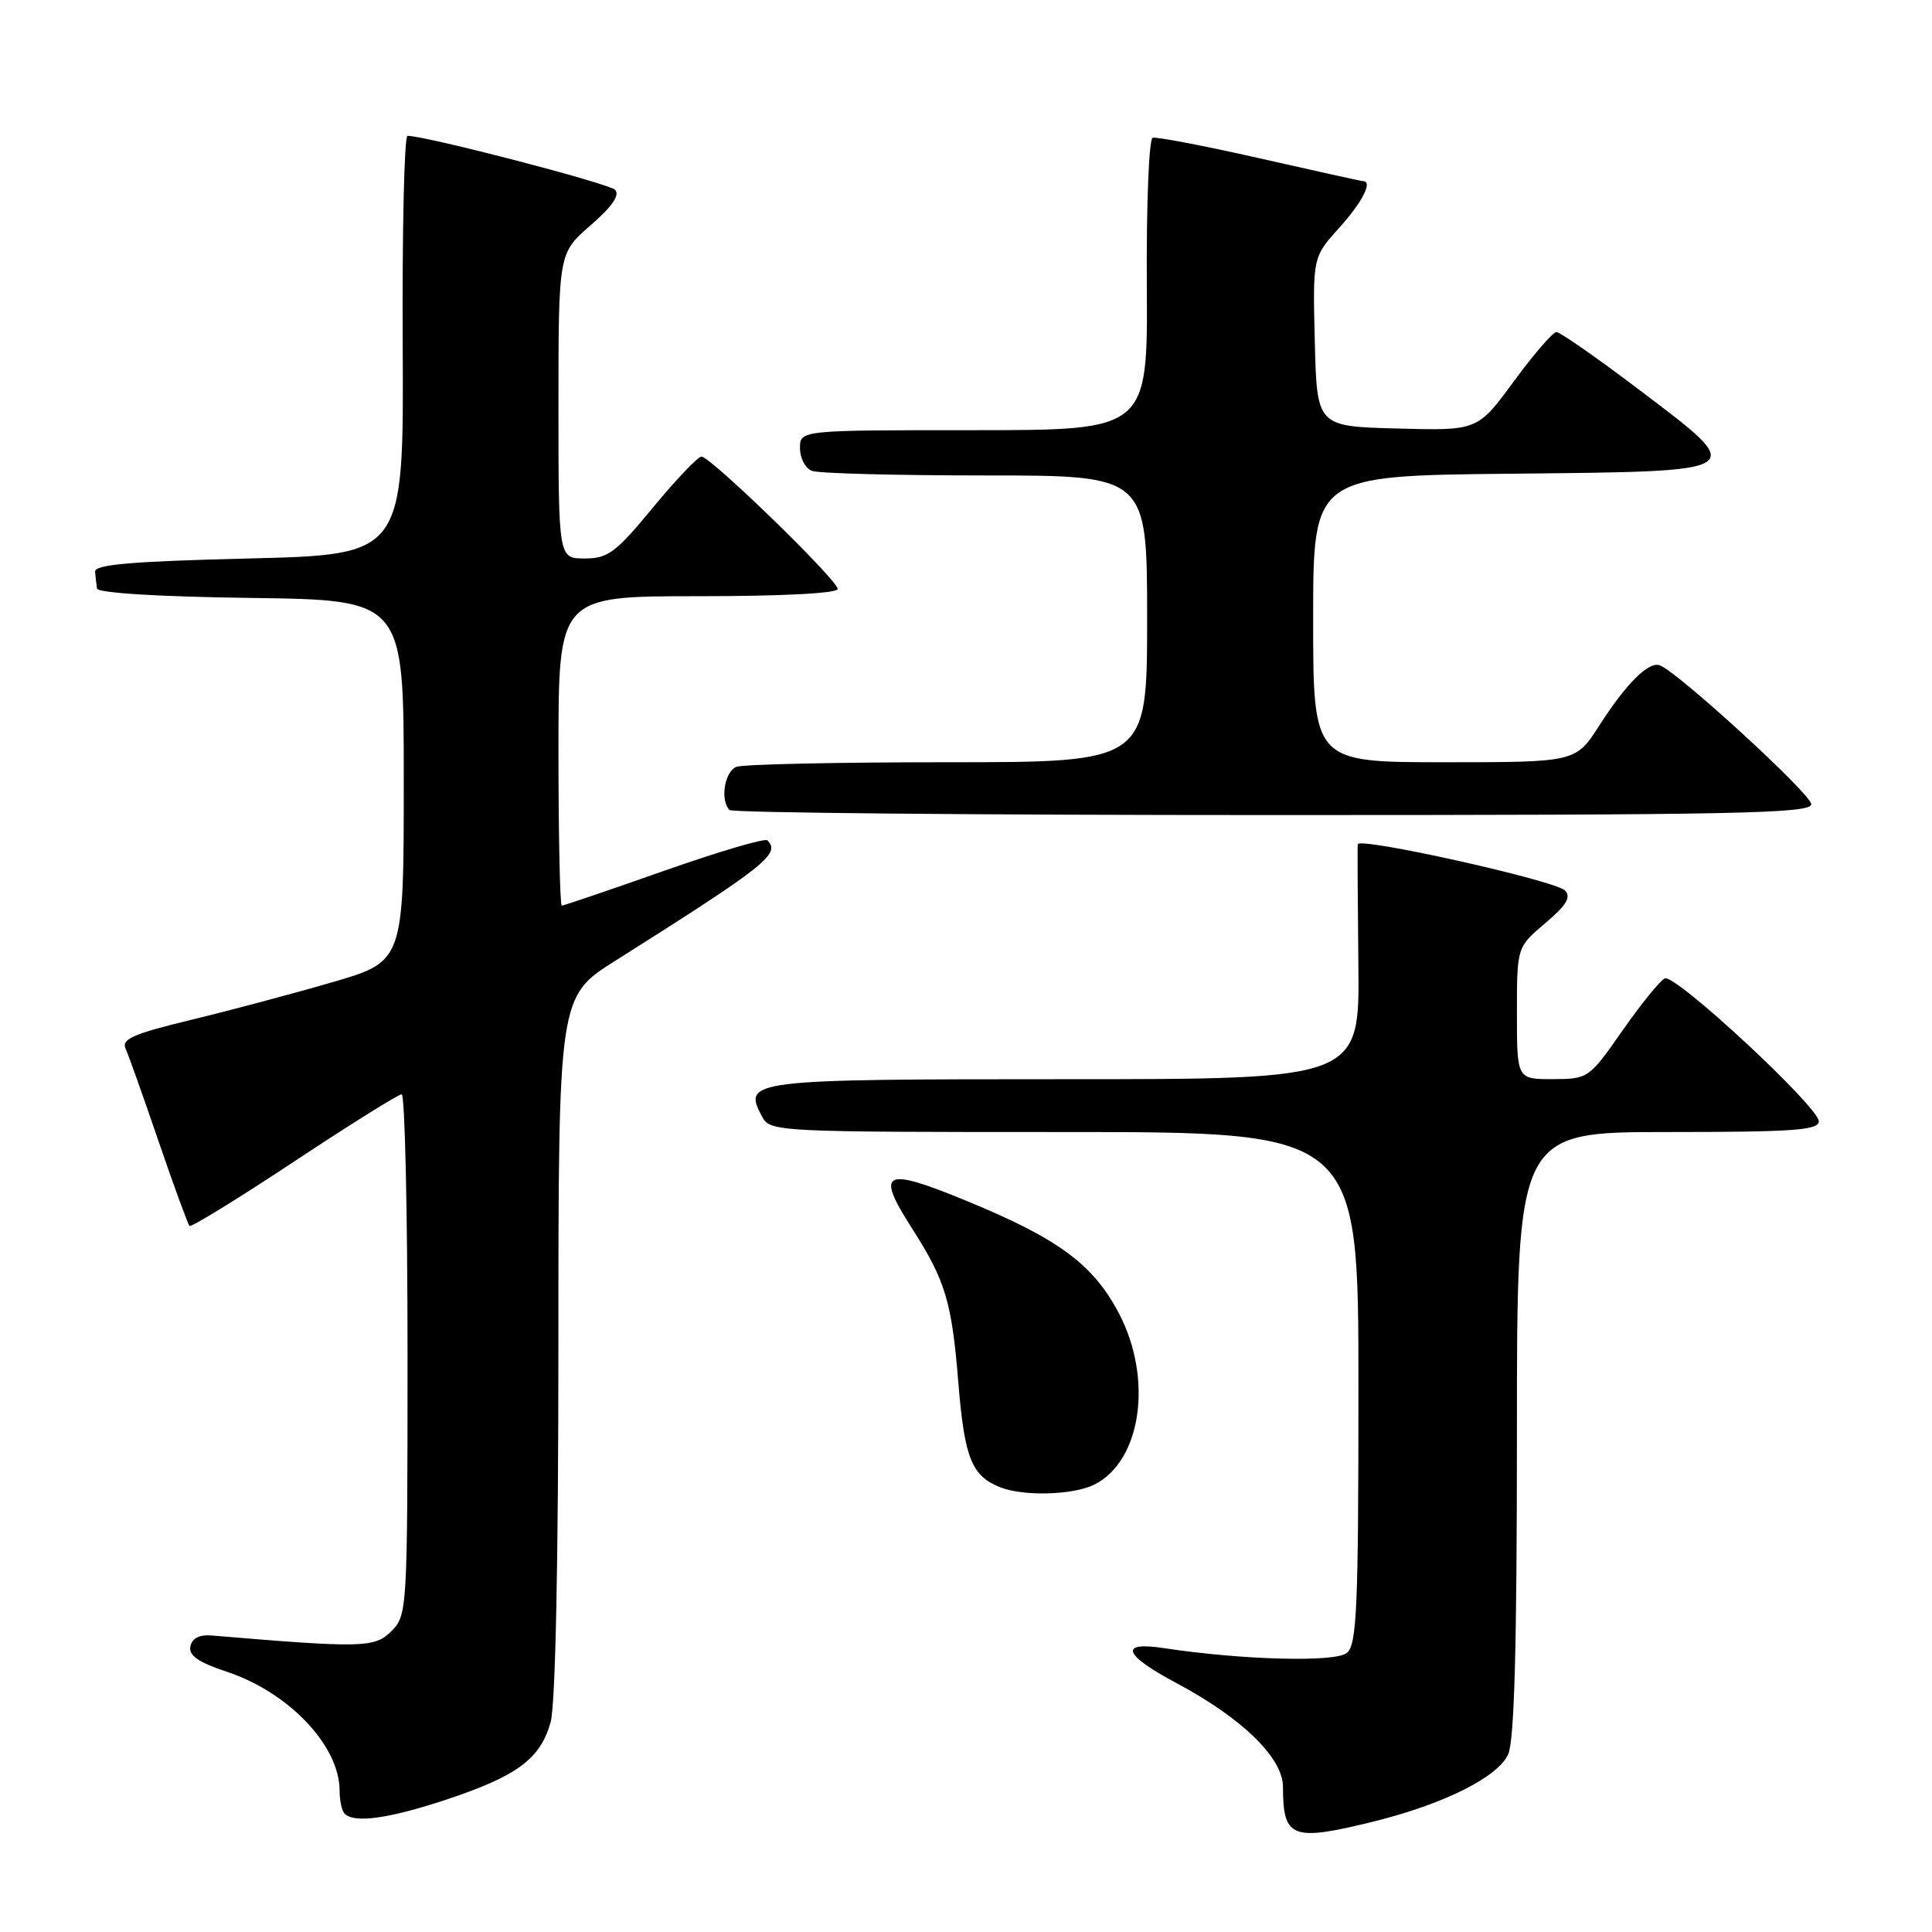 <?xml version="1.0" encoding="UTF-8" standalone="no"?>
<!DOCTYPE svg PUBLIC "-//W3C//DTD SVG 1.1//EN" "http://www.w3.org/Graphics/SVG/1.1/DTD/svg11.dtd" >
<svg xmlns="http://www.w3.org/2000/svg" xmlns:xlink="http://www.w3.org/1999/xlink" version="1.1" viewBox="0 0 256 256">
 <g >
 <path fill="currentColor"
d=" M 181.94 241.38 C 191.27 239.08 198.45 235.50 199.84 232.46 C 200.66 230.65 201.00 218.18 201.00 189.95 C 201.00 150.00 201.00 150.00 221.00 150.00 C 237.60 150.00 241.00 149.76 241.00 148.58 C 241.00 146.68 222.01 129.05 220.60 129.64 C 220.00 129.90 217.47 133.00 215.00 136.54 C 210.55 142.91 210.45 142.97 205.75 142.99 C 201.00 143.00 201.00 143.00 201.00 134.25 C 201.00 125.50 201.00 125.50 204.75 122.33 C 207.58 119.93 208.22 118.87 207.36 117.99 C 206.08 116.67 180.05 110.87 179.91 111.87 C 179.86 112.21 179.90 119.36 179.99 127.75 C 180.16 143.00 180.16 143.00 141.20 143.00 C 99.22 143.00 98.38 143.10 100.97 147.94 C 102.05 149.97 102.69 150.00 141.04 150.00 C 180.00 150.00 180.00 150.00 180.00 183.88 C 180.00 213.04 179.79 217.93 178.47 219.02 C 176.95 220.29 164.59 219.96 154.25 218.39 C 148.18 217.46 148.84 219.27 155.96 223.06 C 164.59 227.66 170.00 232.94 170.00 236.76 C 170.00 243.58 171.18 244.03 181.94 241.38 Z  M 59.19 238.44 C 68.56 235.32 71.61 233.05 72.96 228.20 C 73.60 225.91 73.99 206.87 73.99 178.28 C 74.00 132.05 74.00 132.05 81.57 127.28 C 101.51 114.69 103.47 113.14 101.68 111.35 C 101.37 111.03 95.21 112.85 87.99 115.39 C 80.78 117.93 74.68 120.00 74.44 120.00 C 74.20 120.00 74.00 110.78 74.00 99.50 C 74.00 79.00 74.00 79.00 92.50 79.00 C 103.62 79.00 111.00 78.62 111.00 78.04 C 111.00 76.87 94.15 60.50 92.95 60.50 C 92.48 60.50 89.59 63.54 86.52 67.25 C 81.60 73.22 80.56 74.00 77.48 74.00 C 74.00 74.00 74.00 74.00 74.00 53.78 C 74.00 33.55 74.00 33.55 78.25 29.86 C 81.11 27.38 82.17 25.84 81.50 25.15 C 80.66 24.30 56.45 18.00 54.00 18.00 C 53.57 18.00 53.28 30.49 53.36 45.75 C 53.50 73.50 53.50 73.50 33.00 74.00 C 17.46 74.38 12.52 74.80 12.60 75.75 C 12.66 76.44 12.77 77.44 12.85 77.98 C 12.94 78.57 21.02 79.07 33.25 79.23 C 53.50 79.50 53.50 79.50 53.50 103.45 C 53.50 127.40 53.50 127.40 44.00 130.16 C 38.77 131.68 30.32 133.93 25.22 135.16 C 17.66 136.99 16.07 137.69 16.64 138.95 C 17.03 139.80 19.00 145.35 21.03 151.28 C 23.06 157.21 24.90 162.23 25.11 162.44 C 25.33 162.65 31.56 158.82 38.97 153.91 C 46.37 149.01 52.79 145.00 53.22 145.00 C 53.65 145.00 54.00 160.53 54.00 179.50 C 54.00 213.43 53.96 214.04 51.86 216.14 C 49.65 218.35 48.04 218.39 28.03 216.71 C 26.43 216.57 25.45 217.08 25.23 218.15 C 24.98 219.36 26.27 220.26 30.04 221.51 C 38.29 224.25 45.00 231.33 45.00 237.28 C 45.00 238.59 45.30 239.97 45.67 240.33 C 46.96 241.62 51.57 240.97 59.19 238.44 Z  M 145.00 196.72 C 151.25 193.60 152.81 182.67 148.25 174.00 C 144.83 167.51 140.24 164.12 127.99 159.09 C 117.05 154.59 115.97 155.15 120.86 162.79 C 125.29 169.72 126.12 172.47 126.99 183.27 C 127.80 193.17 128.74 195.54 132.47 197.05 C 135.55 198.30 142.19 198.12 145.00 196.72 Z  M 240.00 106.56 C 240.00 105.23 222.23 88.95 219.91 88.15 C 218.43 87.64 215.47 90.59 211.91 96.14 C 208.79 101.00 208.79 101.00 191.40 101.00 C 174.00 101.00 174.00 101.00 174.00 82.02 C 174.00 63.03 174.00 63.03 200.24 62.77 C 232.12 62.44 231.76 62.68 217.11 51.58 C 211.60 47.41 206.71 44.00 206.24 44.00 C 205.77 44.00 203.23 46.94 200.59 50.53 C 195.79 57.07 195.79 57.07 185.15 56.78 C 174.50 56.50 174.50 56.50 174.22 45.29 C 173.94 34.08 173.94 34.08 177.47 30.17 C 180.51 26.80 181.94 24.00 180.61 24.00 C 180.39 24.00 174.23 22.64 166.92 20.98 C 159.60 19.32 153.21 18.10 152.73 18.26 C 152.24 18.42 151.89 27.21 151.96 37.78 C 152.08 57.00 152.08 57.00 129.04 57.00 C 106.00 57.00 106.00 57.00 106.00 59.39 C 106.00 60.71 106.71 62.06 107.58 62.39 C 108.45 62.73 118.80 63.00 130.58 63.00 C 152.00 63.00 152.00 63.00 152.00 82.00 C 152.00 101.00 152.00 101.00 125.58 101.00 C 111.05 101.00 98.45 101.27 97.58 101.61 C 96.01 102.21 95.39 106.06 96.67 107.33 C 97.03 107.70 129.43 108.00 168.67 108.00 C 230.15 108.00 240.00 107.80 240.00 106.56 Z "/>
</g>
</svg>